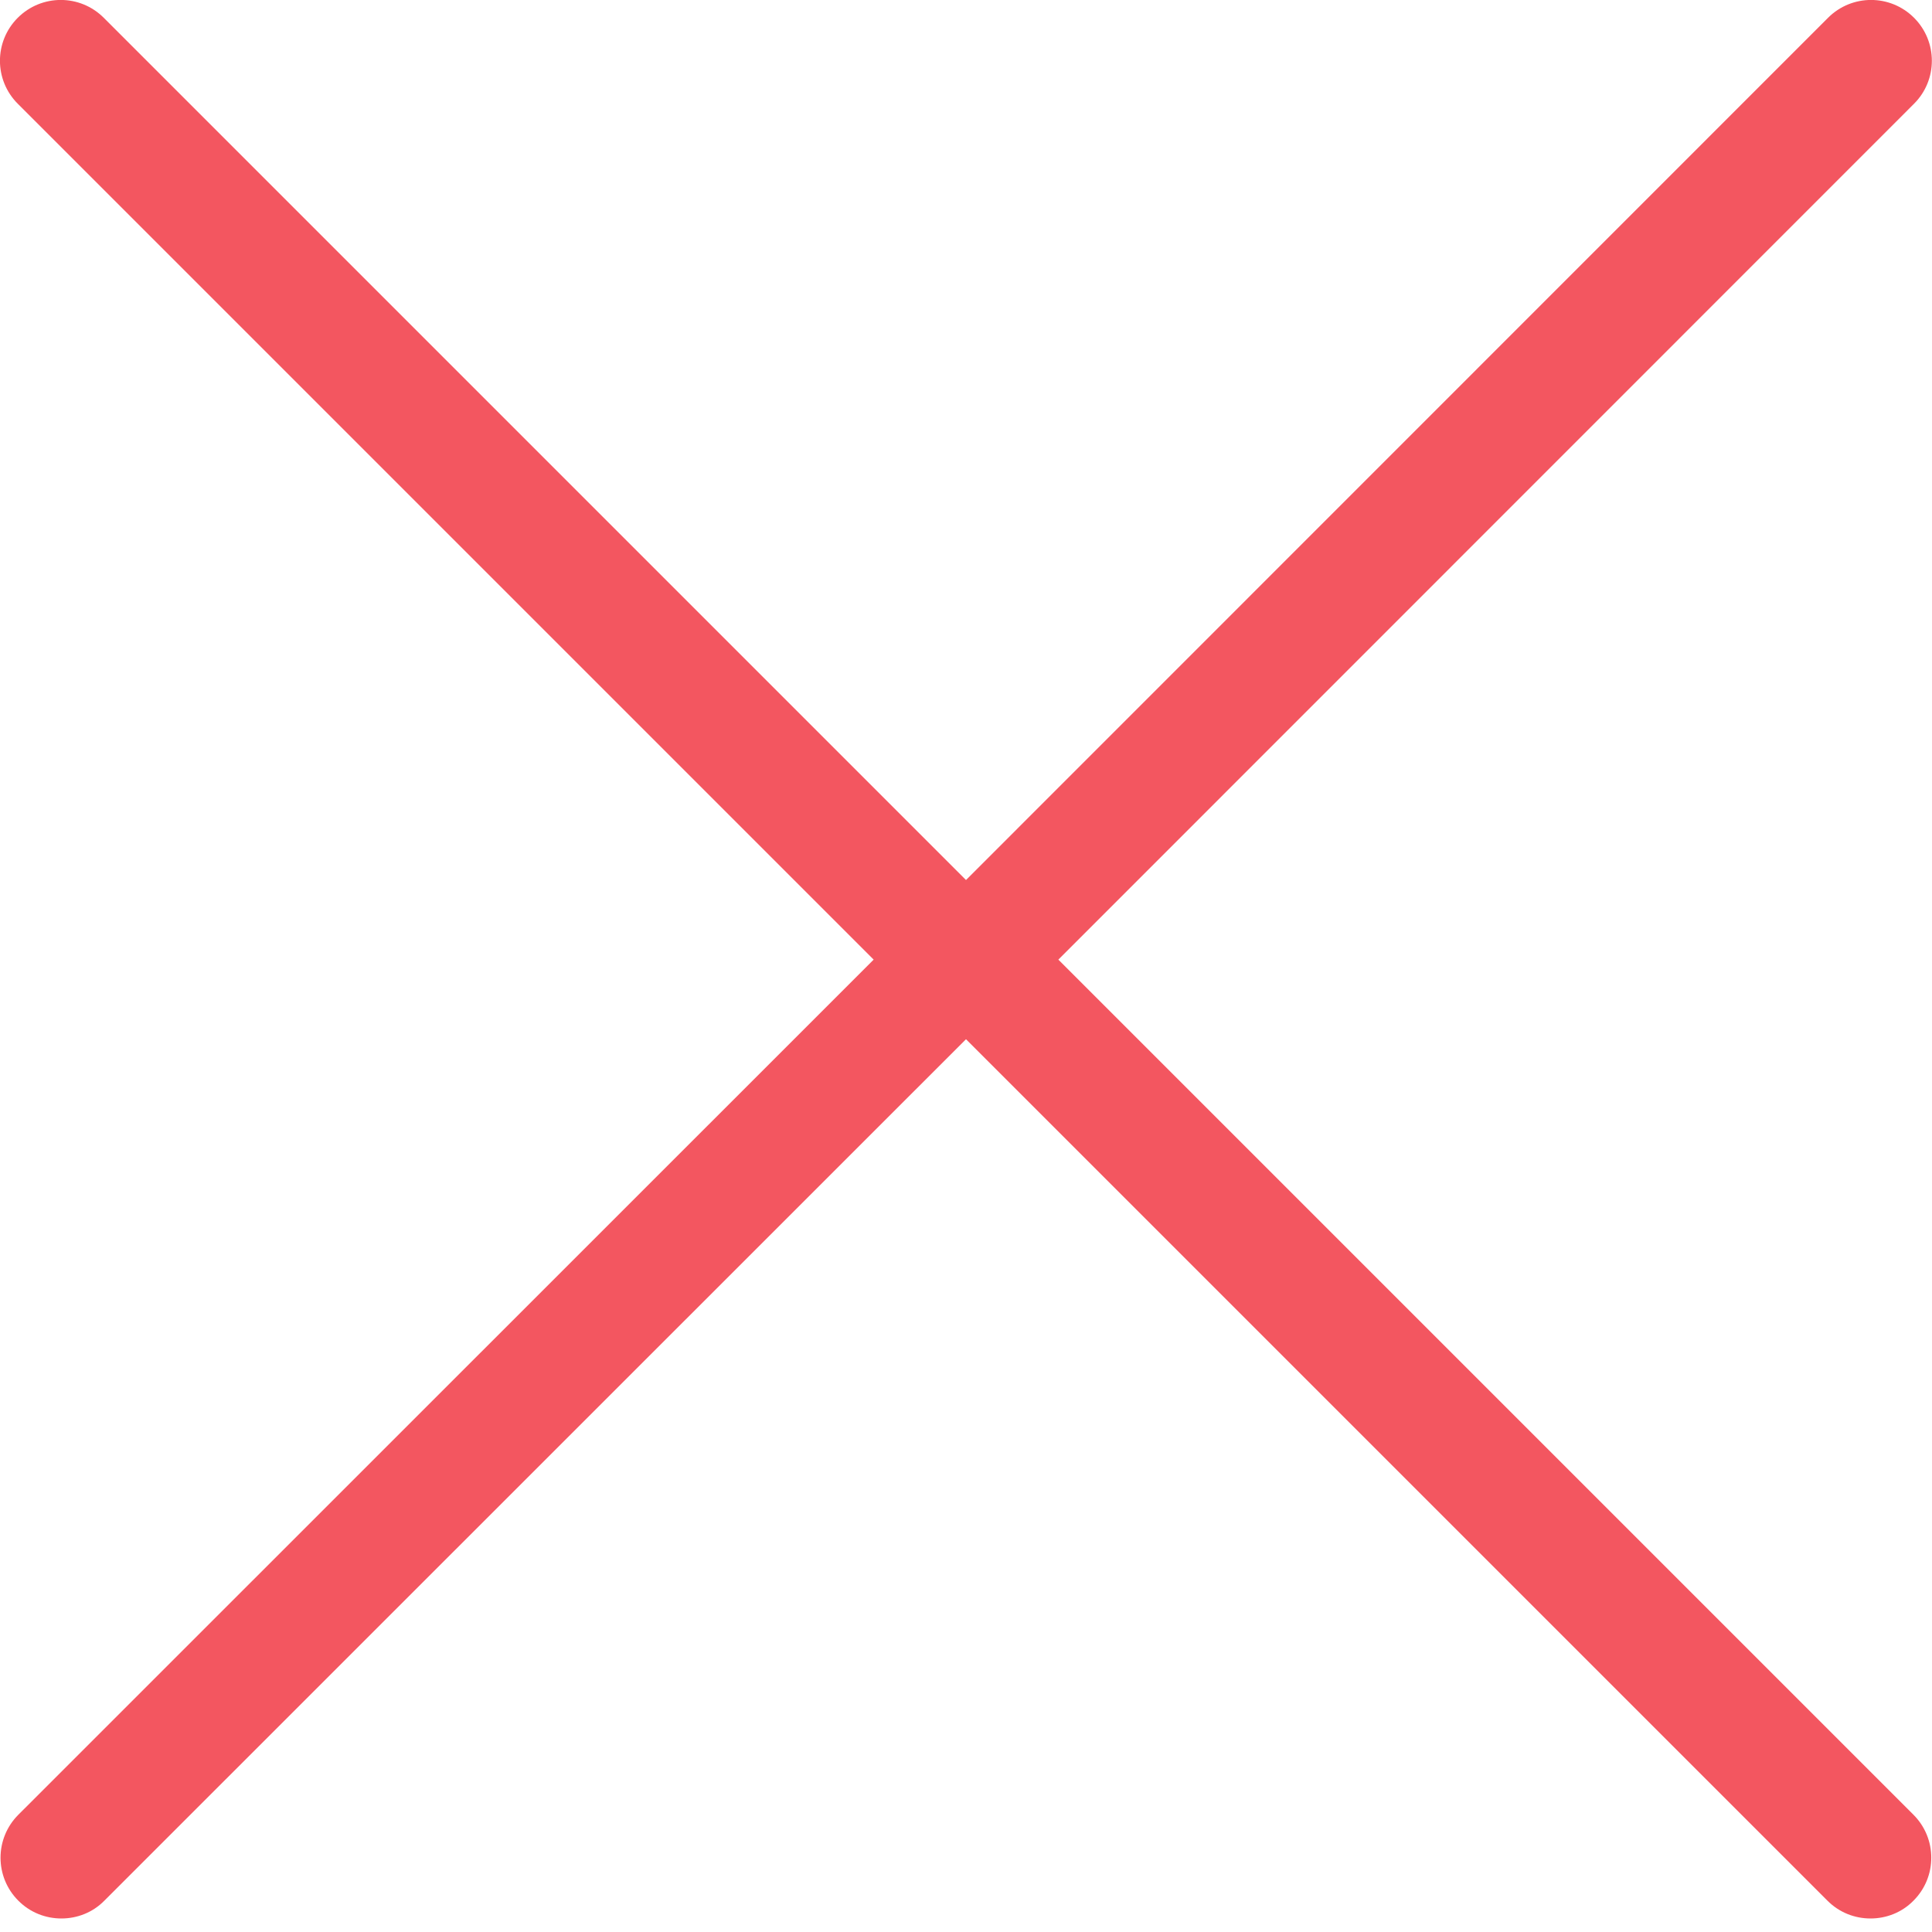 <?xml version="1.0" encoding="UTF-8"?>
<svg width="10px" height="10px" viewBox="0 0 10 10" version="1.1" xmlns="http://www.w3.org/2000/svg" xmlns:xlink="http://www.w3.org/1999/xlink">
    <!-- Generator: Sketch 53.2 (72643) - https://sketchapp.com -->
    <title>Path</title>
    <desc>Created with Sketch.</desc>
    <g id="Home" stroke="none" stroke-width="1" fill="none" fill-rule="evenodd">
        <g id="catalogo-karcher" transform="translate(-481, -536)" fill="#F35660" fill-rule="nonzero">
            <g id="meio" transform="translate(0, 171)">
                <g id="Filtros-Selecionados" transform="translate(315, 328)">
                    <g id="txt">
                        <g id="complemento" transform="translate(0, 32)">
                            <g id="Path" transform="translate(166, 5)">
                                <path d="M4.522,4.967 L0.095,9.393 C-0.028,9.516 -0.028,9.715 0.095,9.838 C0.157,9.9 0.237,9.93 0.318,9.93 C0.398,9.93 0.479,9.9 0.54,9.838 L5,5.379 L9.459,9.838 C9.521,9.9 9.601,9.93 9.682,9.93 C9.762,9.93 9.843,9.9 9.904,9.838 C10.027,9.715 10.027,9.516 9.904,9.393 L5.478,4.967 L9.907,0.537 C10.03,0.414 10.03,0.215 9.907,0.092 C9.784,-0.031 9.585,-0.031 9.462,0.092 L5,4.555 L0.537,0.092 C0.414,-0.031 0.215,-0.031 0.092,0.092 C-0.031,0.215 -0.031,0.414 0.092,0.537 L4.522,4.967 Z"></path>
                            </g>
                        </g>
                    </g>
                </g>
            </g>
        </g>
    </g>
</svg>